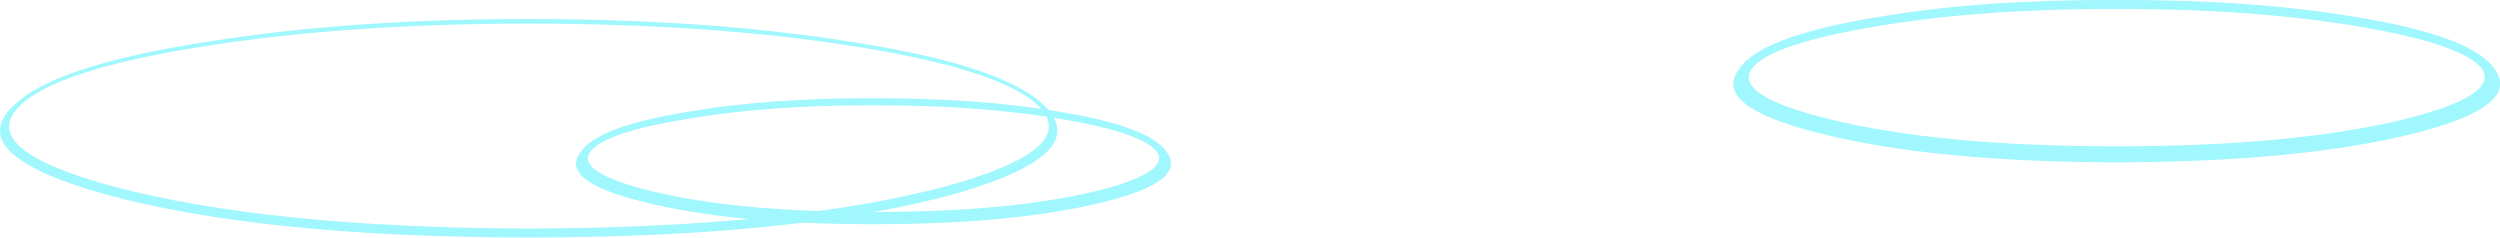 <?xml version="1.0" encoding="UTF-8" standalone="no"?>
<svg xmlns:ffdec="https://www.free-decompiler.com/flash" xmlns:xlink="http://www.w3.org/1999/xlink" ffdec:objectType="shape" height="43.75px" width="460.5px" xmlns="http://www.w3.org/2000/svg">
  <g transform="matrix(1.0, 0.0, 0.0, 1.0, 52.7, -50.95)">
    <path d="M391.9 75.55 Q370.7 80.8 337.2 80.85 303.55 80.8 282.7 75.55 262.4 70.55 267.65 63.65 271.7 57.55 293.45 54.05 312.3 50.85 337.2 50.95 361.95 50.85 381.05 54.05 402.65 57.55 406.8 63.65 411.85 70.55 391.9 75.55 M404.5 63.65 Q400.95 59.05 381.55 55.8 362.2 52.55 337.2 52.6 312.05 52.55 293.0 55.8 273.3 59.05 269.95 63.65 266.65 68.6 284.45 72.95 304.75 77.9 337.2 77.9 369.5 77.9 390.05 72.95 407.6 68.6 404.5 63.65" fill="#a0f7fe" fill-rule="evenodd" stroke="none"/>
    <path d="M108.2 69.05 Q127.4 69.0 142.25 71.5 159.0 74.2 162.2 78.95 166.15 84.3 150.65 88.15 134.2 92.25 108.2 92.25 82.1 92.25 65.9 88.15 50.15 84.3 54.25 78.95 57.4 74.2 74.25 71.5 88.9 69.0 108.2 69.05 M160.45 78.95 Q157.65 75.35 142.6 72.85 127.6 70.3 108.2 70.35 88.7 70.3 73.9 72.85 58.6 75.35 56.0 78.95 53.45 82.75 67.3 86.15 83.05 90.0 108.2 90.0 133.25 90.0 149.2 86.15 162.85 82.75 160.45 78.95" fill="#a0f7fe" fill-rule="evenodd" stroke="none"/>
    <path d="M139.9 70.65 Q148.55 79.45 122.9 86.75 93.7 94.65 44.7 94.7 -4.25 94.65 -33.3 86.75 -59.3 79.45 -50.45 70.65 -43.15 63.0 -13.9 58.55 11.95 54.45 44.7 54.45 77.5 54.45 103.4 58.55 132.55 63.0 139.9 70.65 M121.6 85.25 Q146.15 78.5 138.8 70.65 131.9 63.7 103.8 59.35 77.65 55.3 44.7 55.3 11.8 55.3 -14.3 59.35 -42.5 63.7 -49.25 70.65 -56.8 78.5 -32.0 85.25 -3.35 92.9 44.7 93.05 92.8 92.9 121.6 85.25" fill="#a0f7fe" fill-rule="evenodd" stroke="none"/>
  </g>
</svg>
